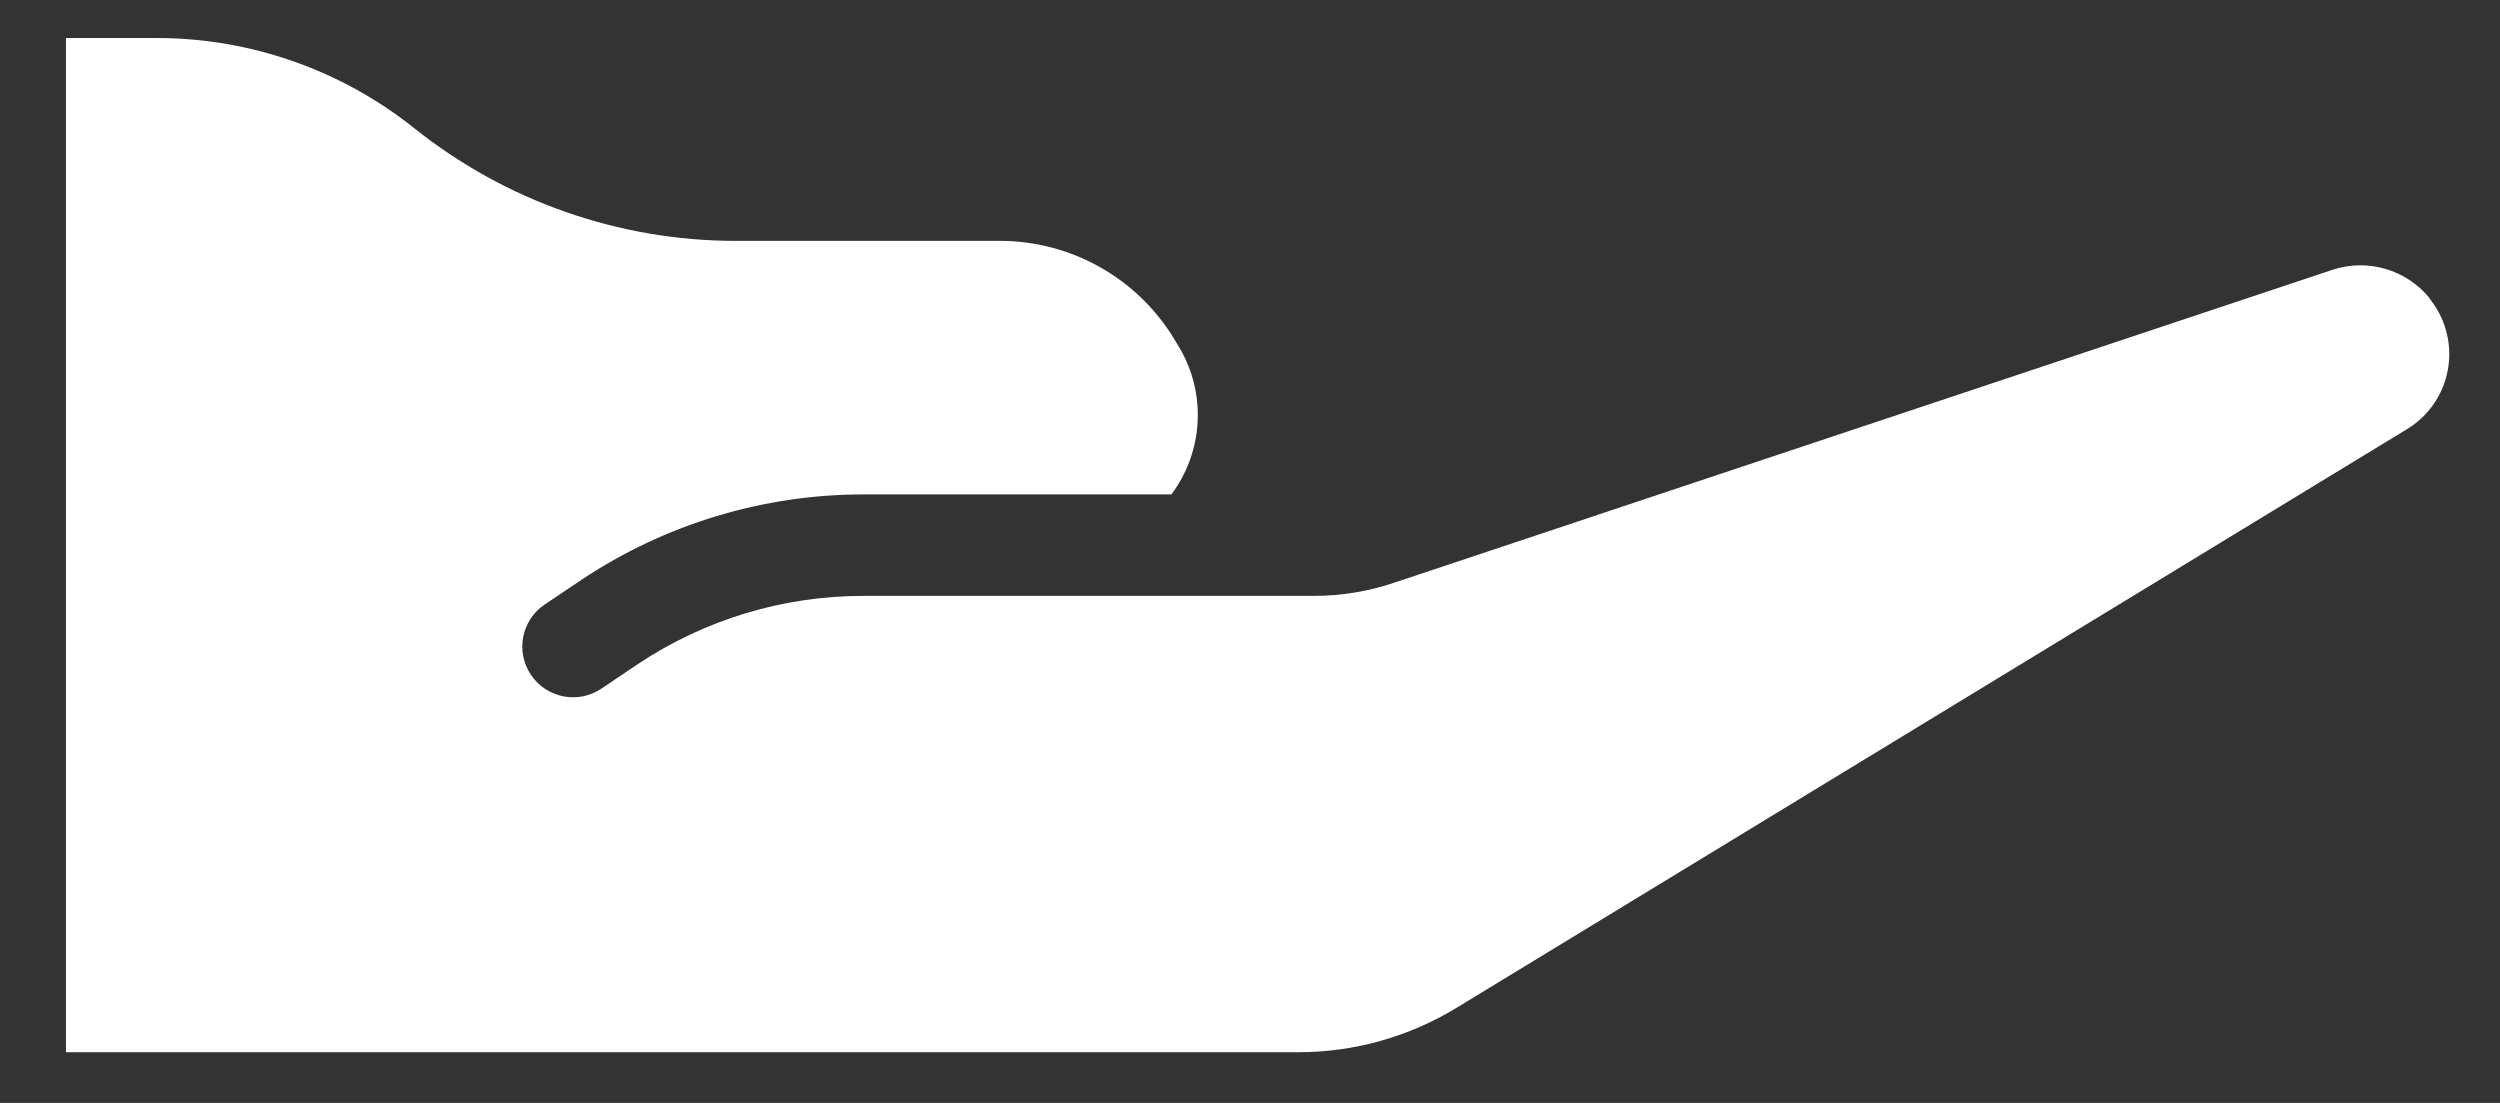 <svg width="34" height="15" viewBox="0 0 34 15" fill="none" xmlns="http://www.w3.org/2000/svg">
<rect x="0" y="0" width="34" height="15" fill="#333333" stroke="none"/>
<path d="M33.07 4.097C33.057 4.081 33.046 4.064 33.036 4.047C32.718 3.664 32.199 3.514 31.726 3.668L18.966 7.923C18.613 8.043 18.242 8.104 17.869 8.104H11.739C10.649 8.104 9.584 8.427 8.677 9.03L8.178 9.366C7.862 9.578 7.433 9.494 7.221 9.178C7.008 8.862 7.092 8.433 7.408 8.221L7.912 7.883C9.046 7.128 10.377 6.725 11.739 6.724H15.931C16.369 6.138 16.41 5.346 16.034 4.718L15.972 4.615C15.472 3.787 14.576 3.279 13.608 3.276H10C8.415 3.274 6.877 2.735 5.637 1.746C4.643 0.952 3.41 0.519 2.138 0.517H0.897V14.31H17.655C18.414 14.311 19.158 14.102 19.806 13.708L32.731 5.839C33.021 5.665 33.224 5.376 33.288 5.043C33.353 4.711 33.273 4.367 33.07 4.097Z" fill="white"/>
</svg>
